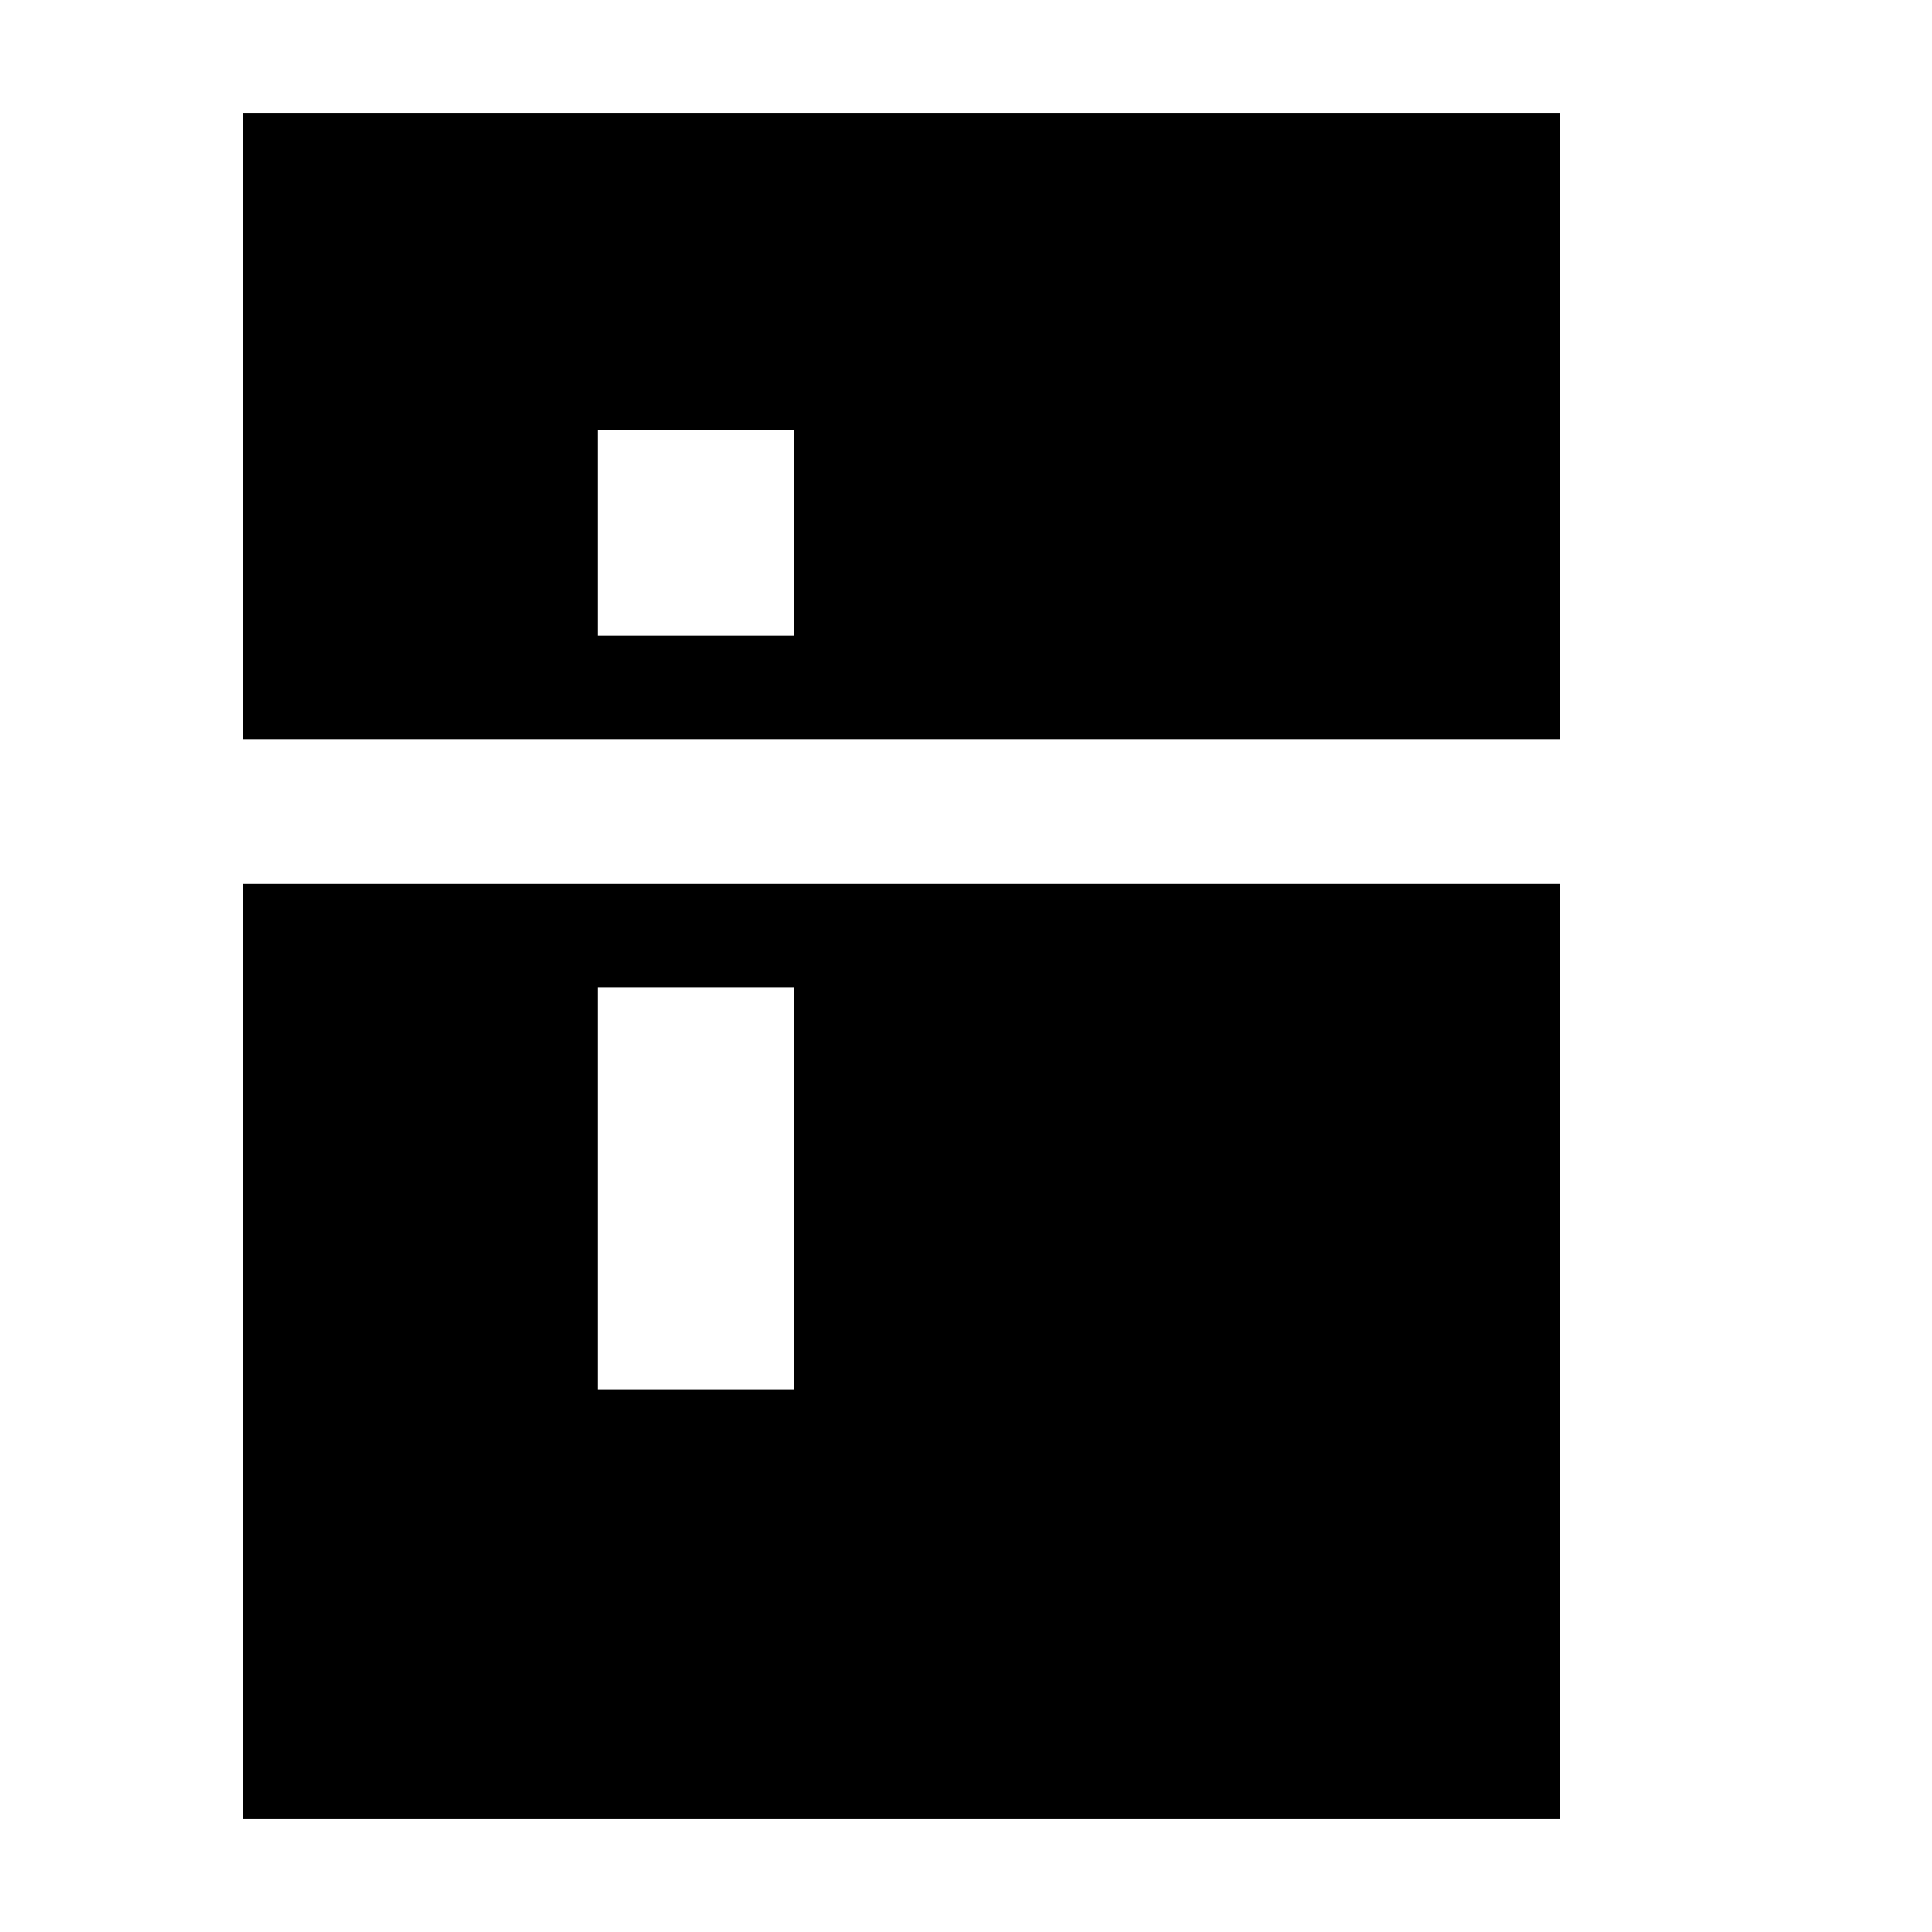 <svg xmlns="http://www.w3.org/2000/svg" height="20" viewBox="0 -960 960 960" width="20"><path d="M297.13-644.09h97.44v-102.04h-97.44v102.04Zm0 374.74h97.44v-200.13h-97.44v200.13ZM448-480ZM120.96-56.09v-464.69h654.08v464.69H120.96Zm0-536.69v-311.13h654.08v311.13H120.96Z"/></svg>